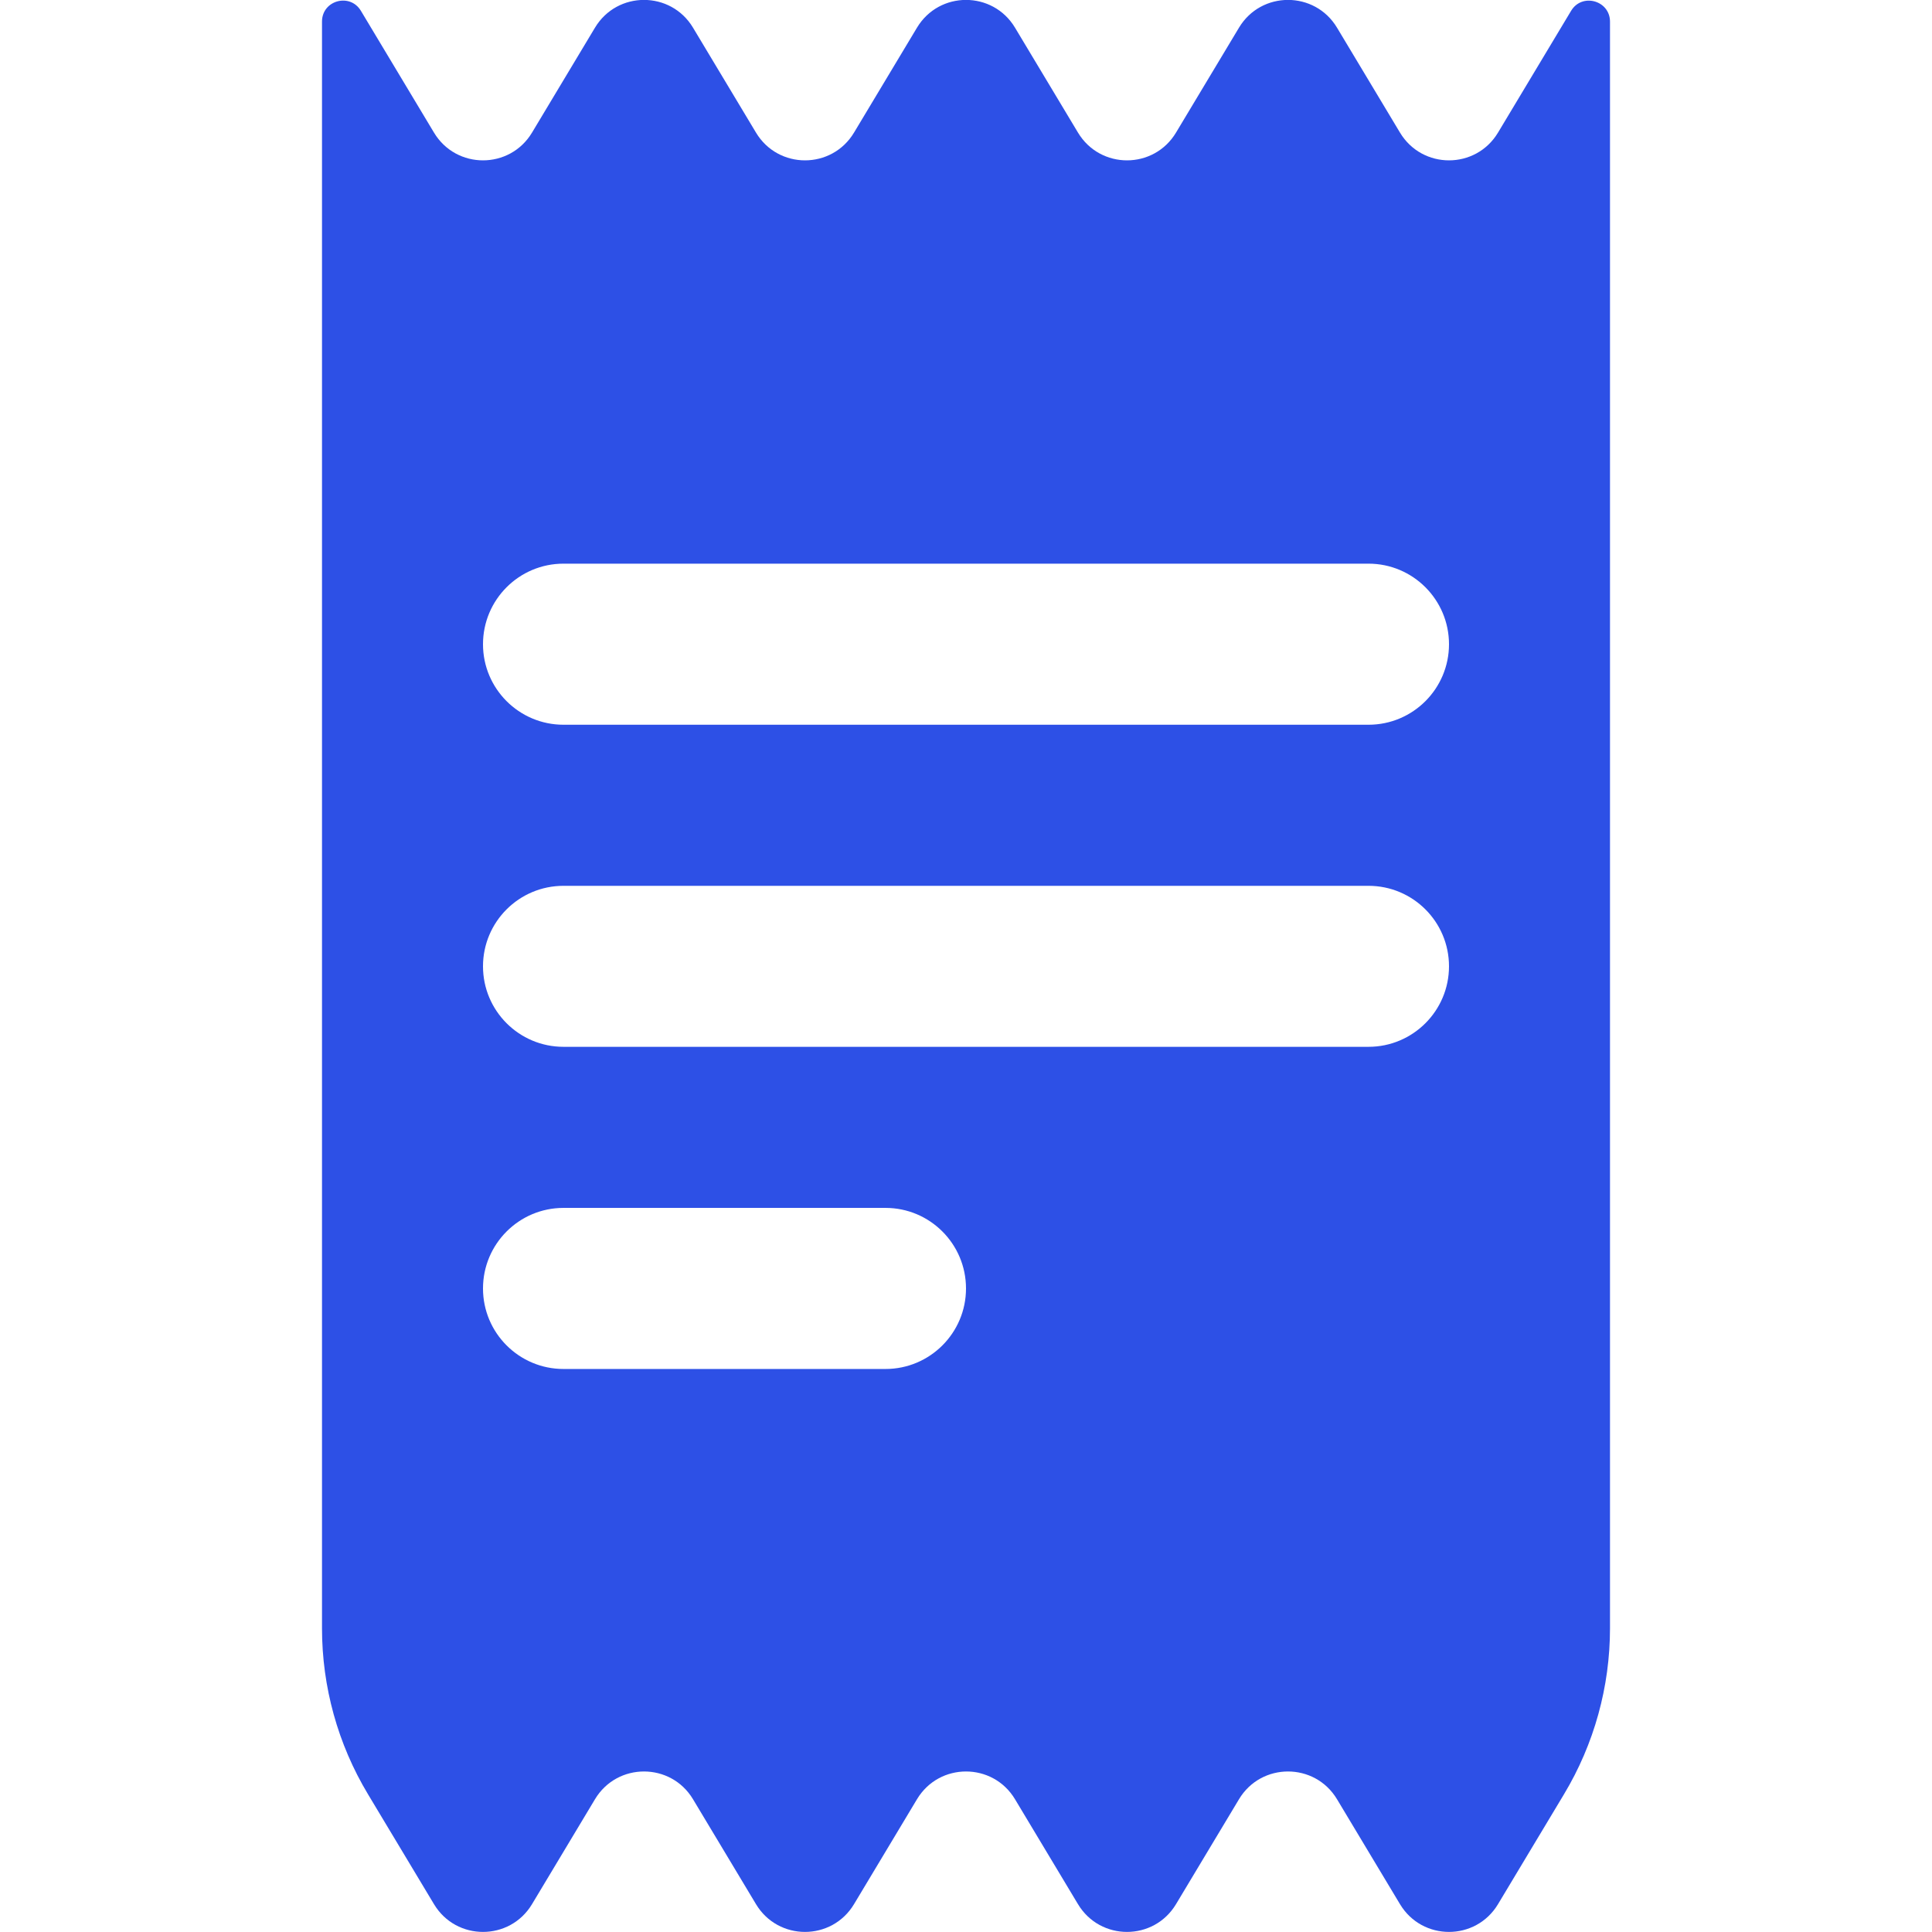 <svg width="24" height="24" viewBox="0 0 24 24" fill="none" xmlns="http://www.w3.org/2000/svg">
<g clip-path="url(#clip0_145_76)">
<path fill-rule="evenodd" clip-rule="evenodd" d="M4.483 0.134C4.347 -0.092 4 0.004 4 0.268L4 20.228C4 20.954 4.197 21.666 4.571 22.288L5.391 23.654C5.667 24.114 6.333 24.114 6.609 23.654L7.391 22.351C7.667 21.891 8.333 21.891 8.609 22.351L9.391 23.654C9.667 24.114 10.333 24.114 10.609 23.654L11.391 22.351C11.667 21.891 12.333 21.891 12.609 22.351L13.391 23.654C13.667 24.114 14.333 24.114 14.609 23.654L15.391 22.351C15.667 21.891 16.333 21.891 16.609 22.351L17.391 23.654C17.667 24.114 18.333 24.114 18.609 23.654L19.429 22.288C19.803 21.666 20 20.952 20 20.227C20 13.758 20 6.764 20 0.269C20 0.006 19.653 -0.092 19.517 0.134L18.609 1.647C18.333 2.107 17.667 2.107 17.391 1.647L16.609 0.344C16.333 -0.116 15.667 -0.116 15.391 0.344L14.609 1.647C14.333 2.107 13.667 2.107 13.391 1.647L12.609 0.344C12.333 -0.116 11.667 -0.116 11.391 0.344L10.609 1.647C10.333 2.107 9.667 2.107 9.391 1.647L8.609 0.344C8.333 -0.116 7.667 -0.116 7.391 0.344L6.609 1.647C6.333 2.107 5.667 2.107 5.391 1.647L4.483 0.134ZM6 8.003C6 7.45 6.448 7.002 7 7.002H17C17.552 7.002 18 7.45 18 8.003C18 8.555 17.552 9.003 17 9.003H7C6.448 9.003 6 8.555 6 8.003ZM7 11.004C6.448 11.004 6 11.451 6 12.004C6 12.556 6.448 13.004 7 13.004H17C17.552 13.004 18 12.556 18 12.004C18 11.451 17.552 11.004 17 11.004H7ZM6 16.006C6 15.453 6.448 15.005 7 15.005H11C11.552 15.005 12 15.453 12 16.006C12 16.558 11.552 17.006 11 17.006H7C6.448 17.006 6 16.558 6 16.006Z" fill="#2D50E6"/>
</g>
<defs>
<clipPath id="clip0_145_76">
<rect width="24" height="24" fill="white"/>
</clipPath>
</defs>
</svg>

